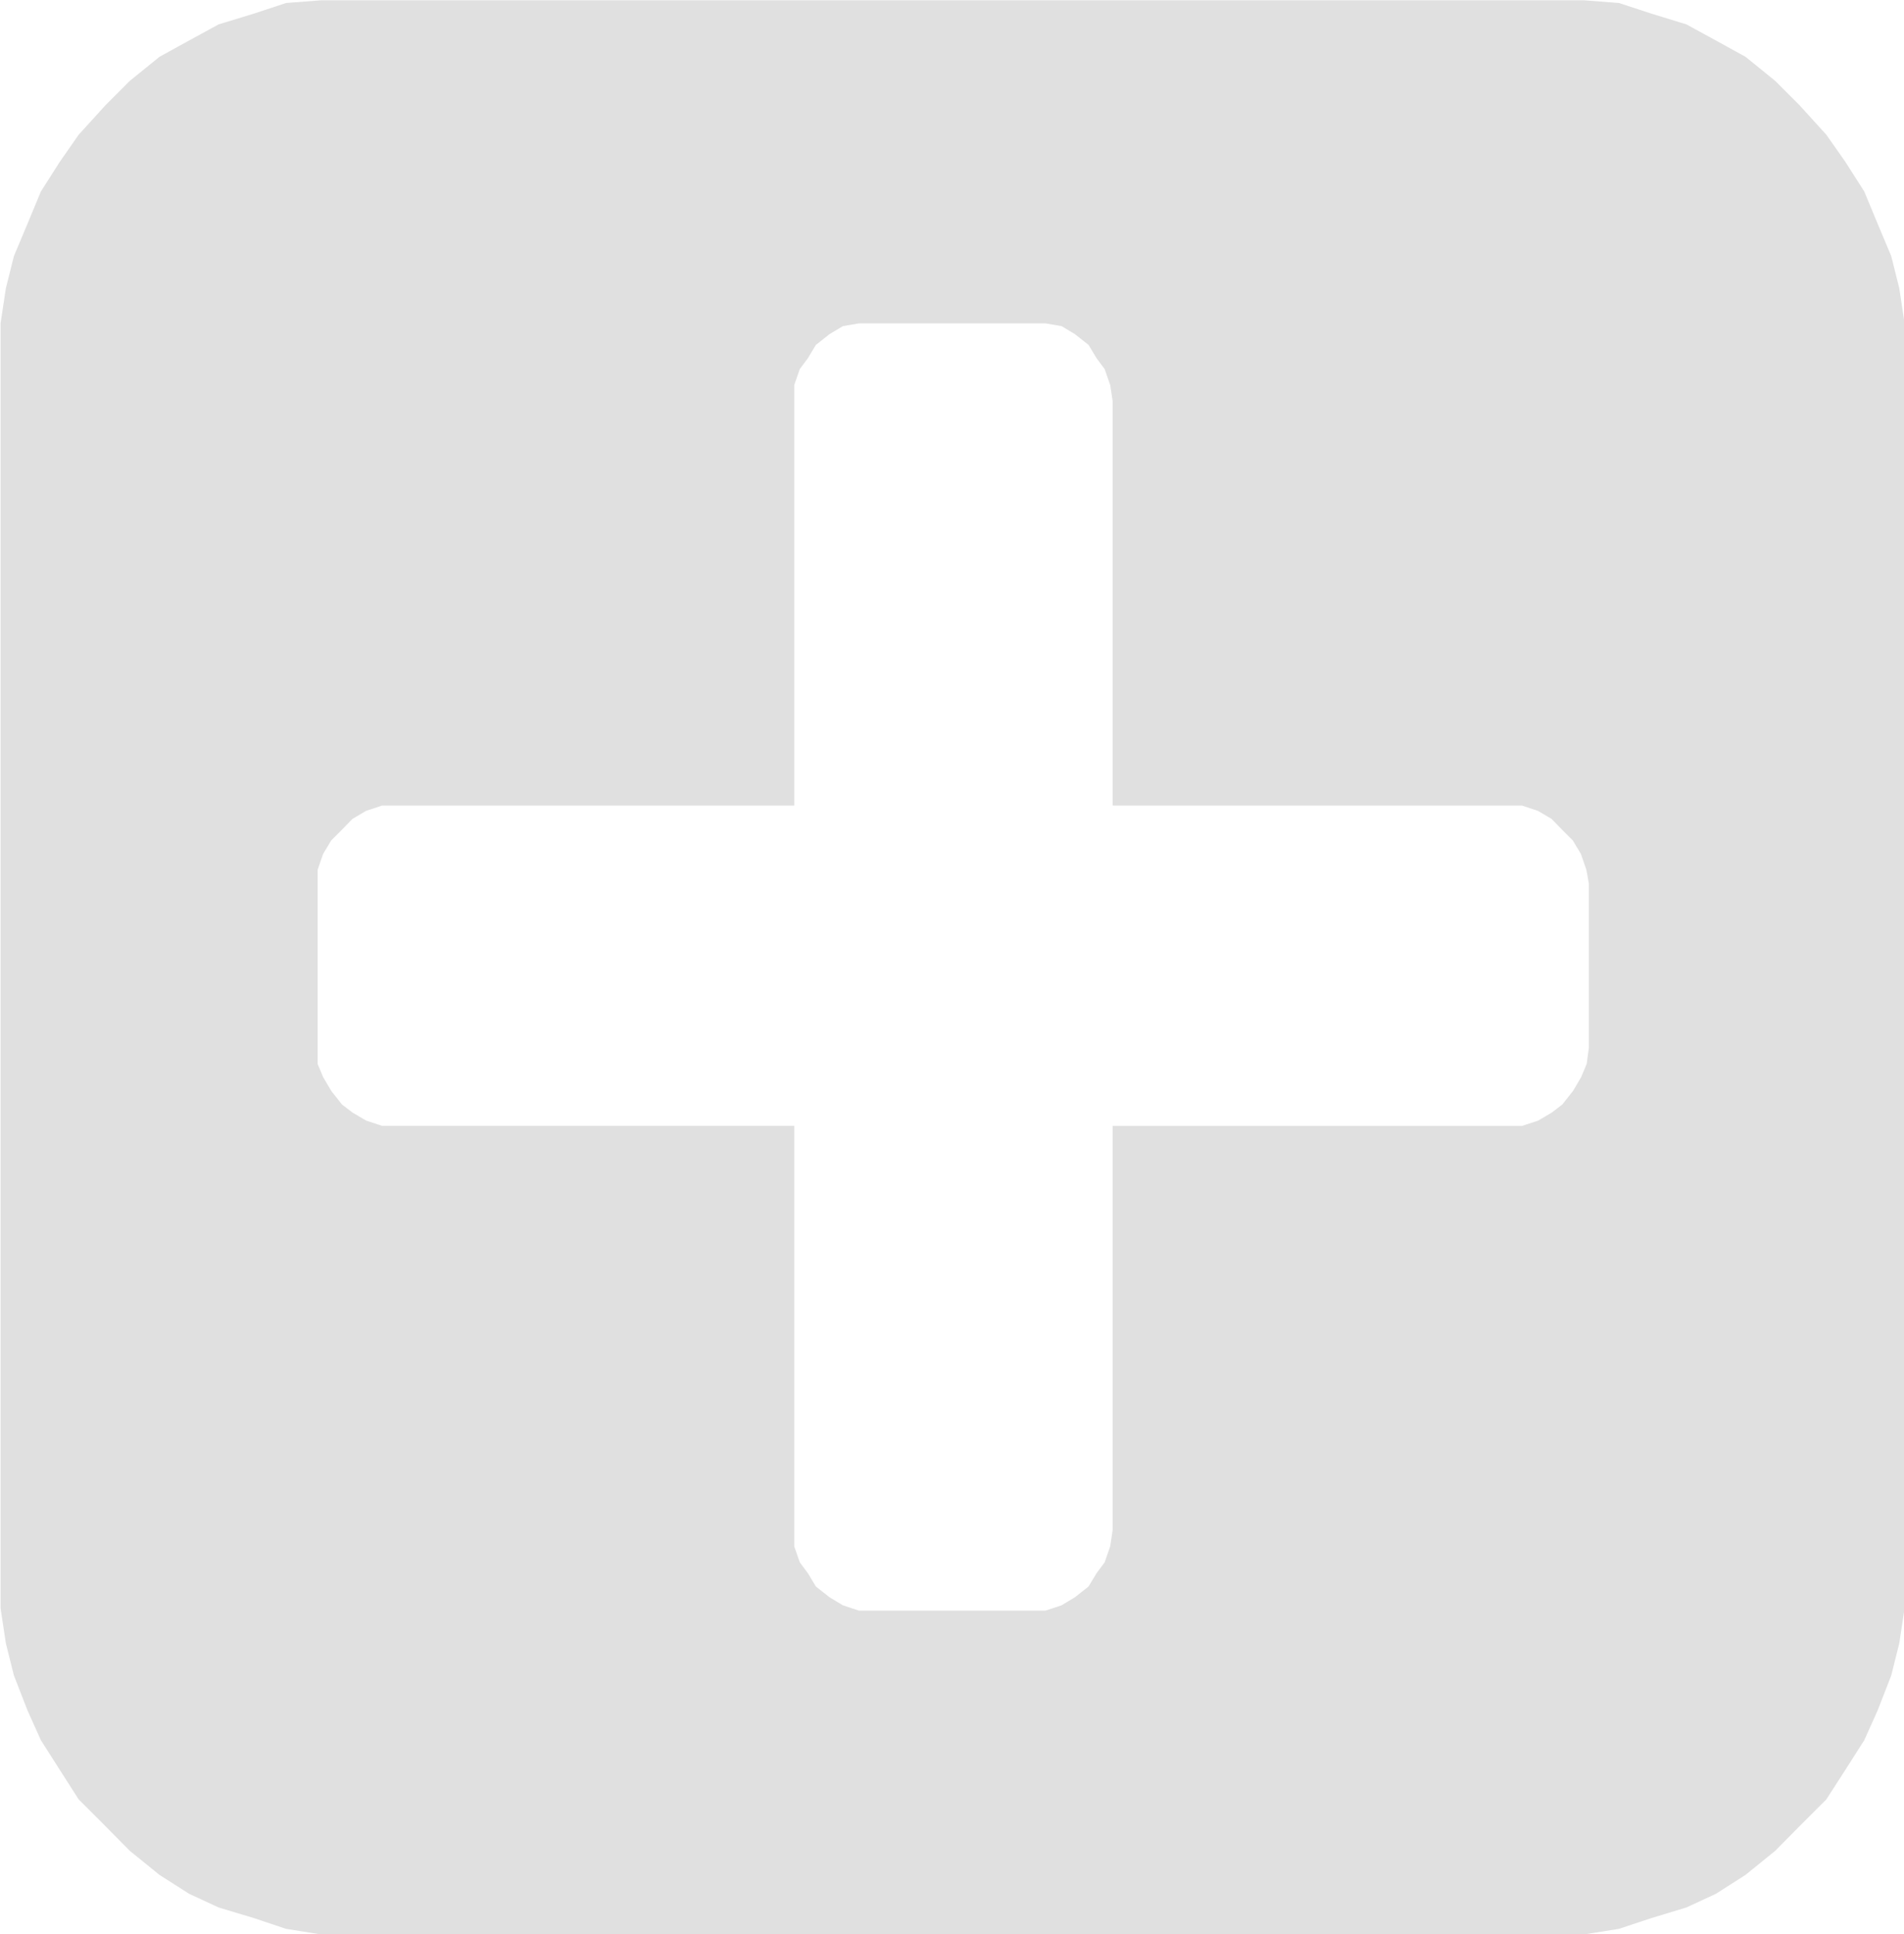 <svg id="PlusExpanders_Light" xmlns="http://www.w3.org/2000/svg" width="13.267" height="13.476" viewBox="0 0 13.267 13.476">
  <path id="expand" d="M677.318,60.074V58.928l-.017-.095-.039-.112-.056-.093-.075-.075-.073-.075-.095-.056-.112-.037H674V55.568l-.017-.112-.039-.112-.056-.075-.056-.093-.095-.075-.093-.056-.112-.019h-1.3l-.112.019-.093.056-.095.075-.056.093-.056.075-.039.112v2.929h-2.871l-.112.037-.095.056-.073.075-.075.075-.056.093-.039.112v1.352l.039.093.056.095.075.095.073.056.095.056.112.037h2.871v2.929l.039.112.056.075.056.093.095.075.093.056.112.037h1.3l.112-.037.093-.056.095-.075.056-.093.056-.075.039-.112.017-.114V60.617h2.853l.112-.037.095-.056.073-.056.075-.095.056-.095.039-.093Zm2.2-4.786v8.69l-.037.244-.056.224-.095.244-.093.207-.132.207-.132.205-.188.188-.168.17-.207.168-.207.132-.205.095-.244.074-.226.075-.244.039h-8.8l-.244-.039-.224-.075-.246-.074-.205-.095-.207-.132-.207-.168-.168-.17-.188-.188-.131-.205-.132-.207-.093-.207-.095-.244-.056-.224-.037-.244V55.025l.037-.244.056-.224.095-.226.093-.224.132-.207.131-.188.188-.207.168-.168.207-.168.207-.114.205-.112.246-.075.224-.074.244-.019h8.8l.244.019.226.074.244.075.205.112.207.114.207.168.168.168.188.207.132.188.132.207.093.224.095.226.056.224.037.244Z" transform="translate(-666.247 -52.773)" fill="#e0e0e0" fill-rule="evenodd"/>
</svg>
